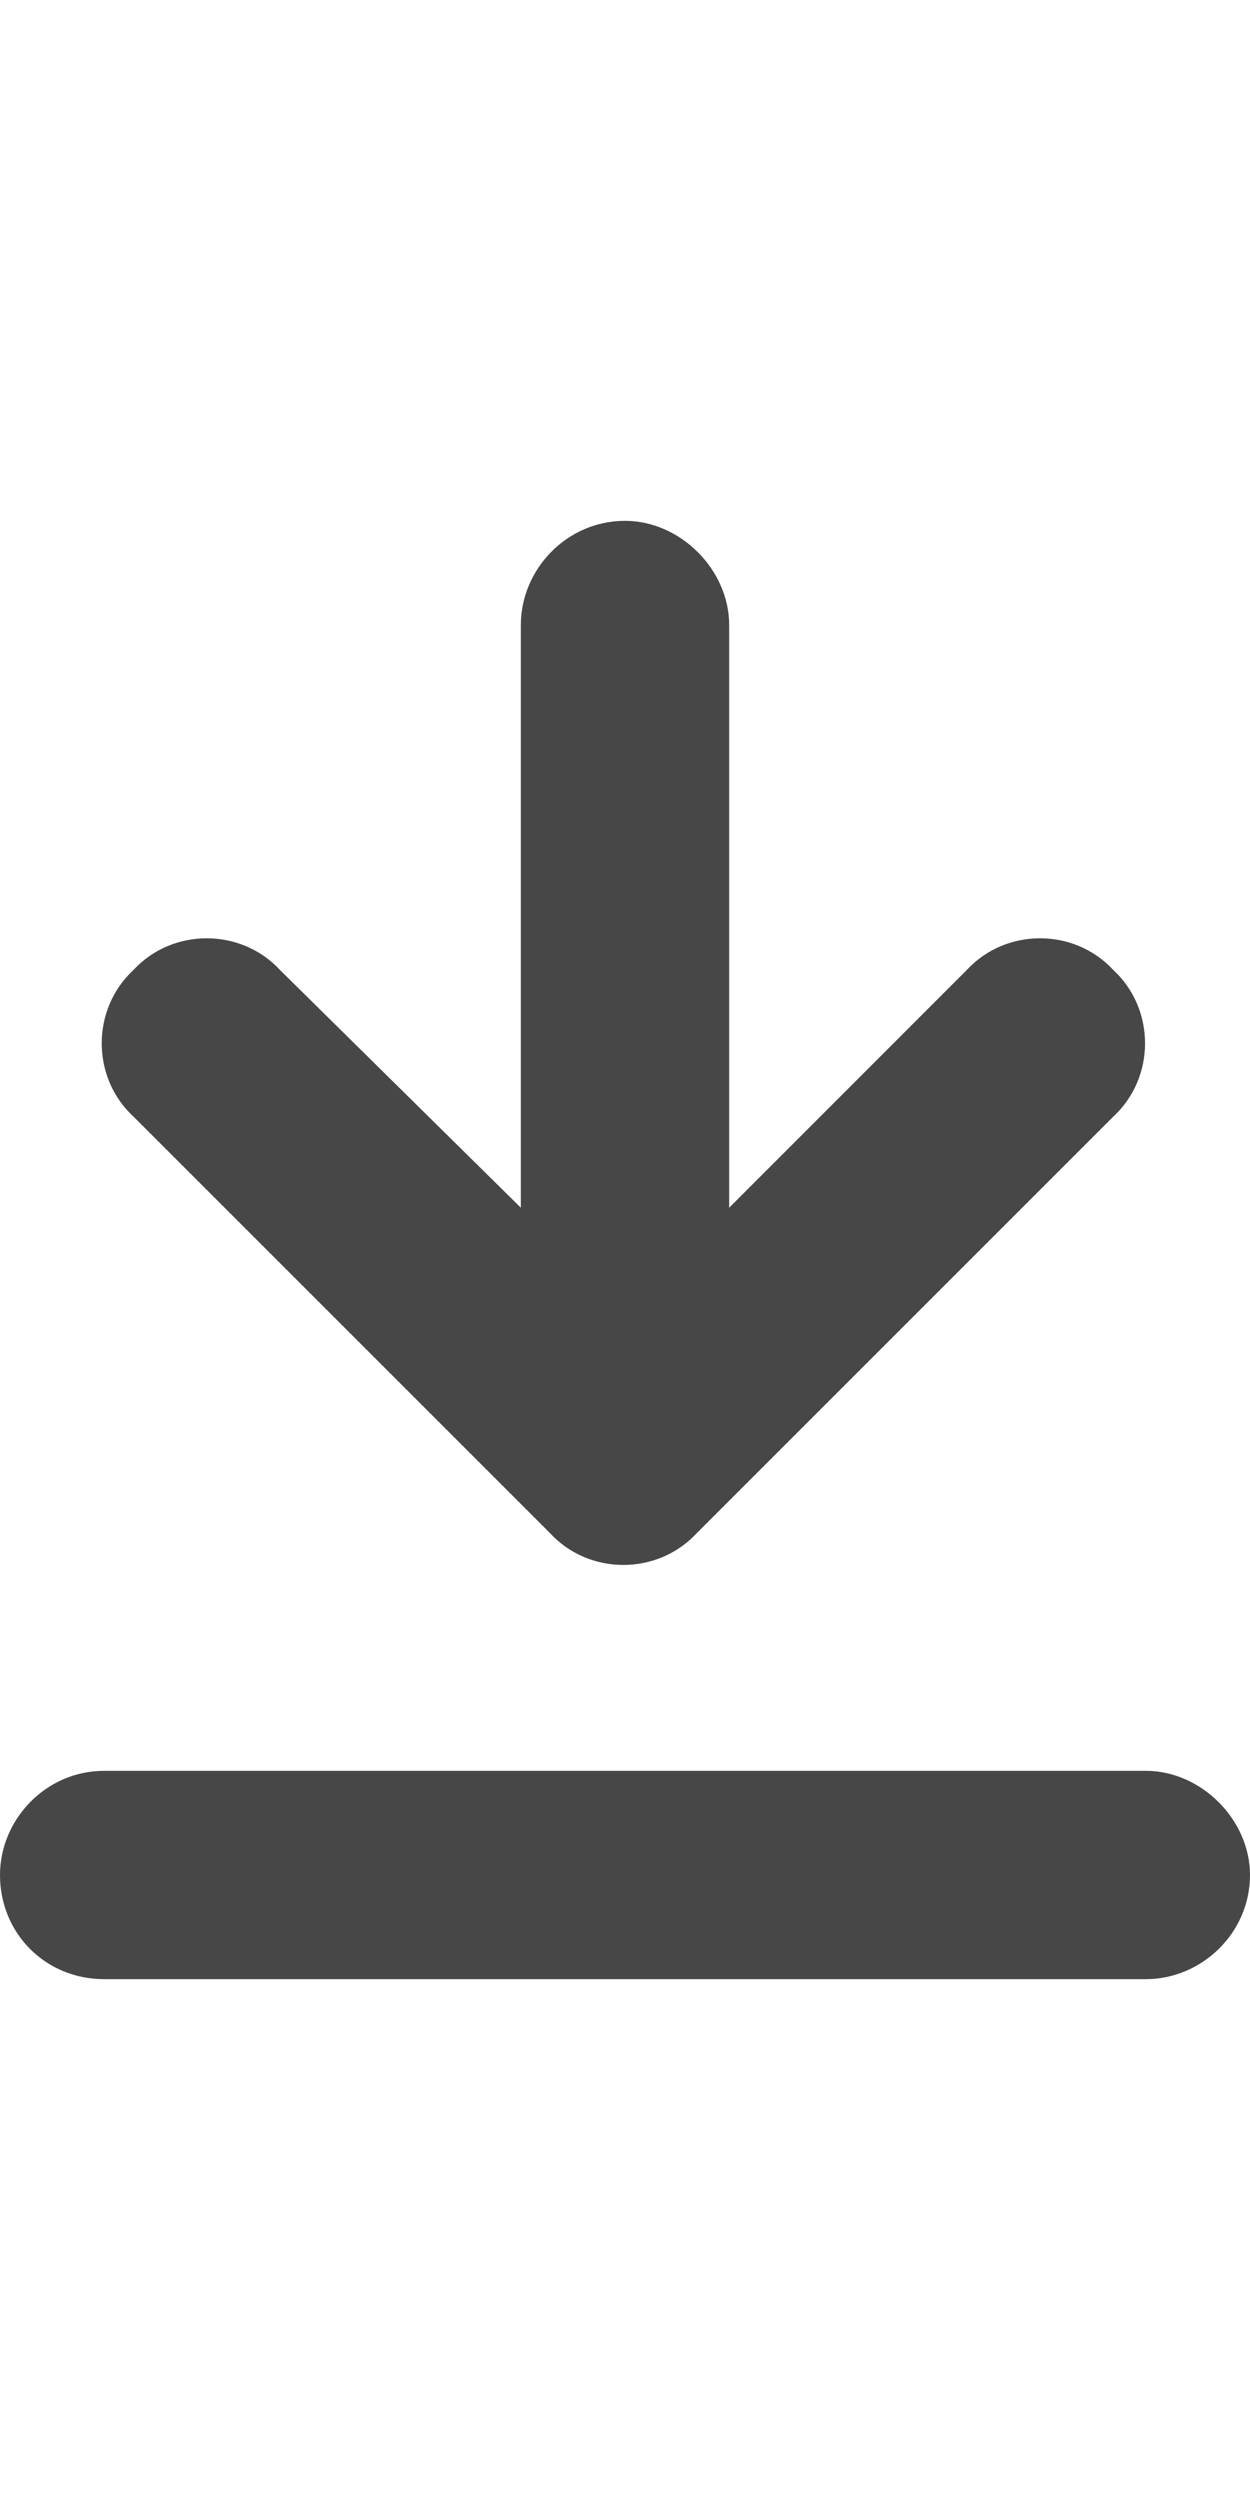 <svg width="12" height="24" viewBox="0 0 12 24" fill="none" xmlns="http://www.w3.org/2000/svg">
<g id="label-paired / md / arrow-down-to-line-md / fill" clip-path="url(#clip0_2556_14876)">
<path id="icon" d="M1 19C0.438 19 0 18.562 0 18C0 17.469 0.438 17 1 17H11C11.531 17 12 17.469 12 18C12 18.562 11.531 19 11 19H1ZM6.688 14.719C6.312 15.125 5.656 15.125 5.281 14.719L1.281 10.719C0.875 10.344 0.875 9.688 1.281 9.312C1.656 8.906 2.312 8.906 2.688 9.312L5 11.594V6C5 5.469 5.438 5 6 5C6.531 5 7 5.469 7 6V11.594L9.281 9.312C9.656 8.906 10.312 8.906 10.688 9.312C11.094 9.688 11.094 10.344 10.688 10.719L6.688 14.719Z" fill="black" fill-opacity="0.72"/>
</g>
<defs>
<clipPath id="clip0_2556_14876">
<rect width="12" height="24" fill="white"/>
</clipPath>
</defs>
</svg>
